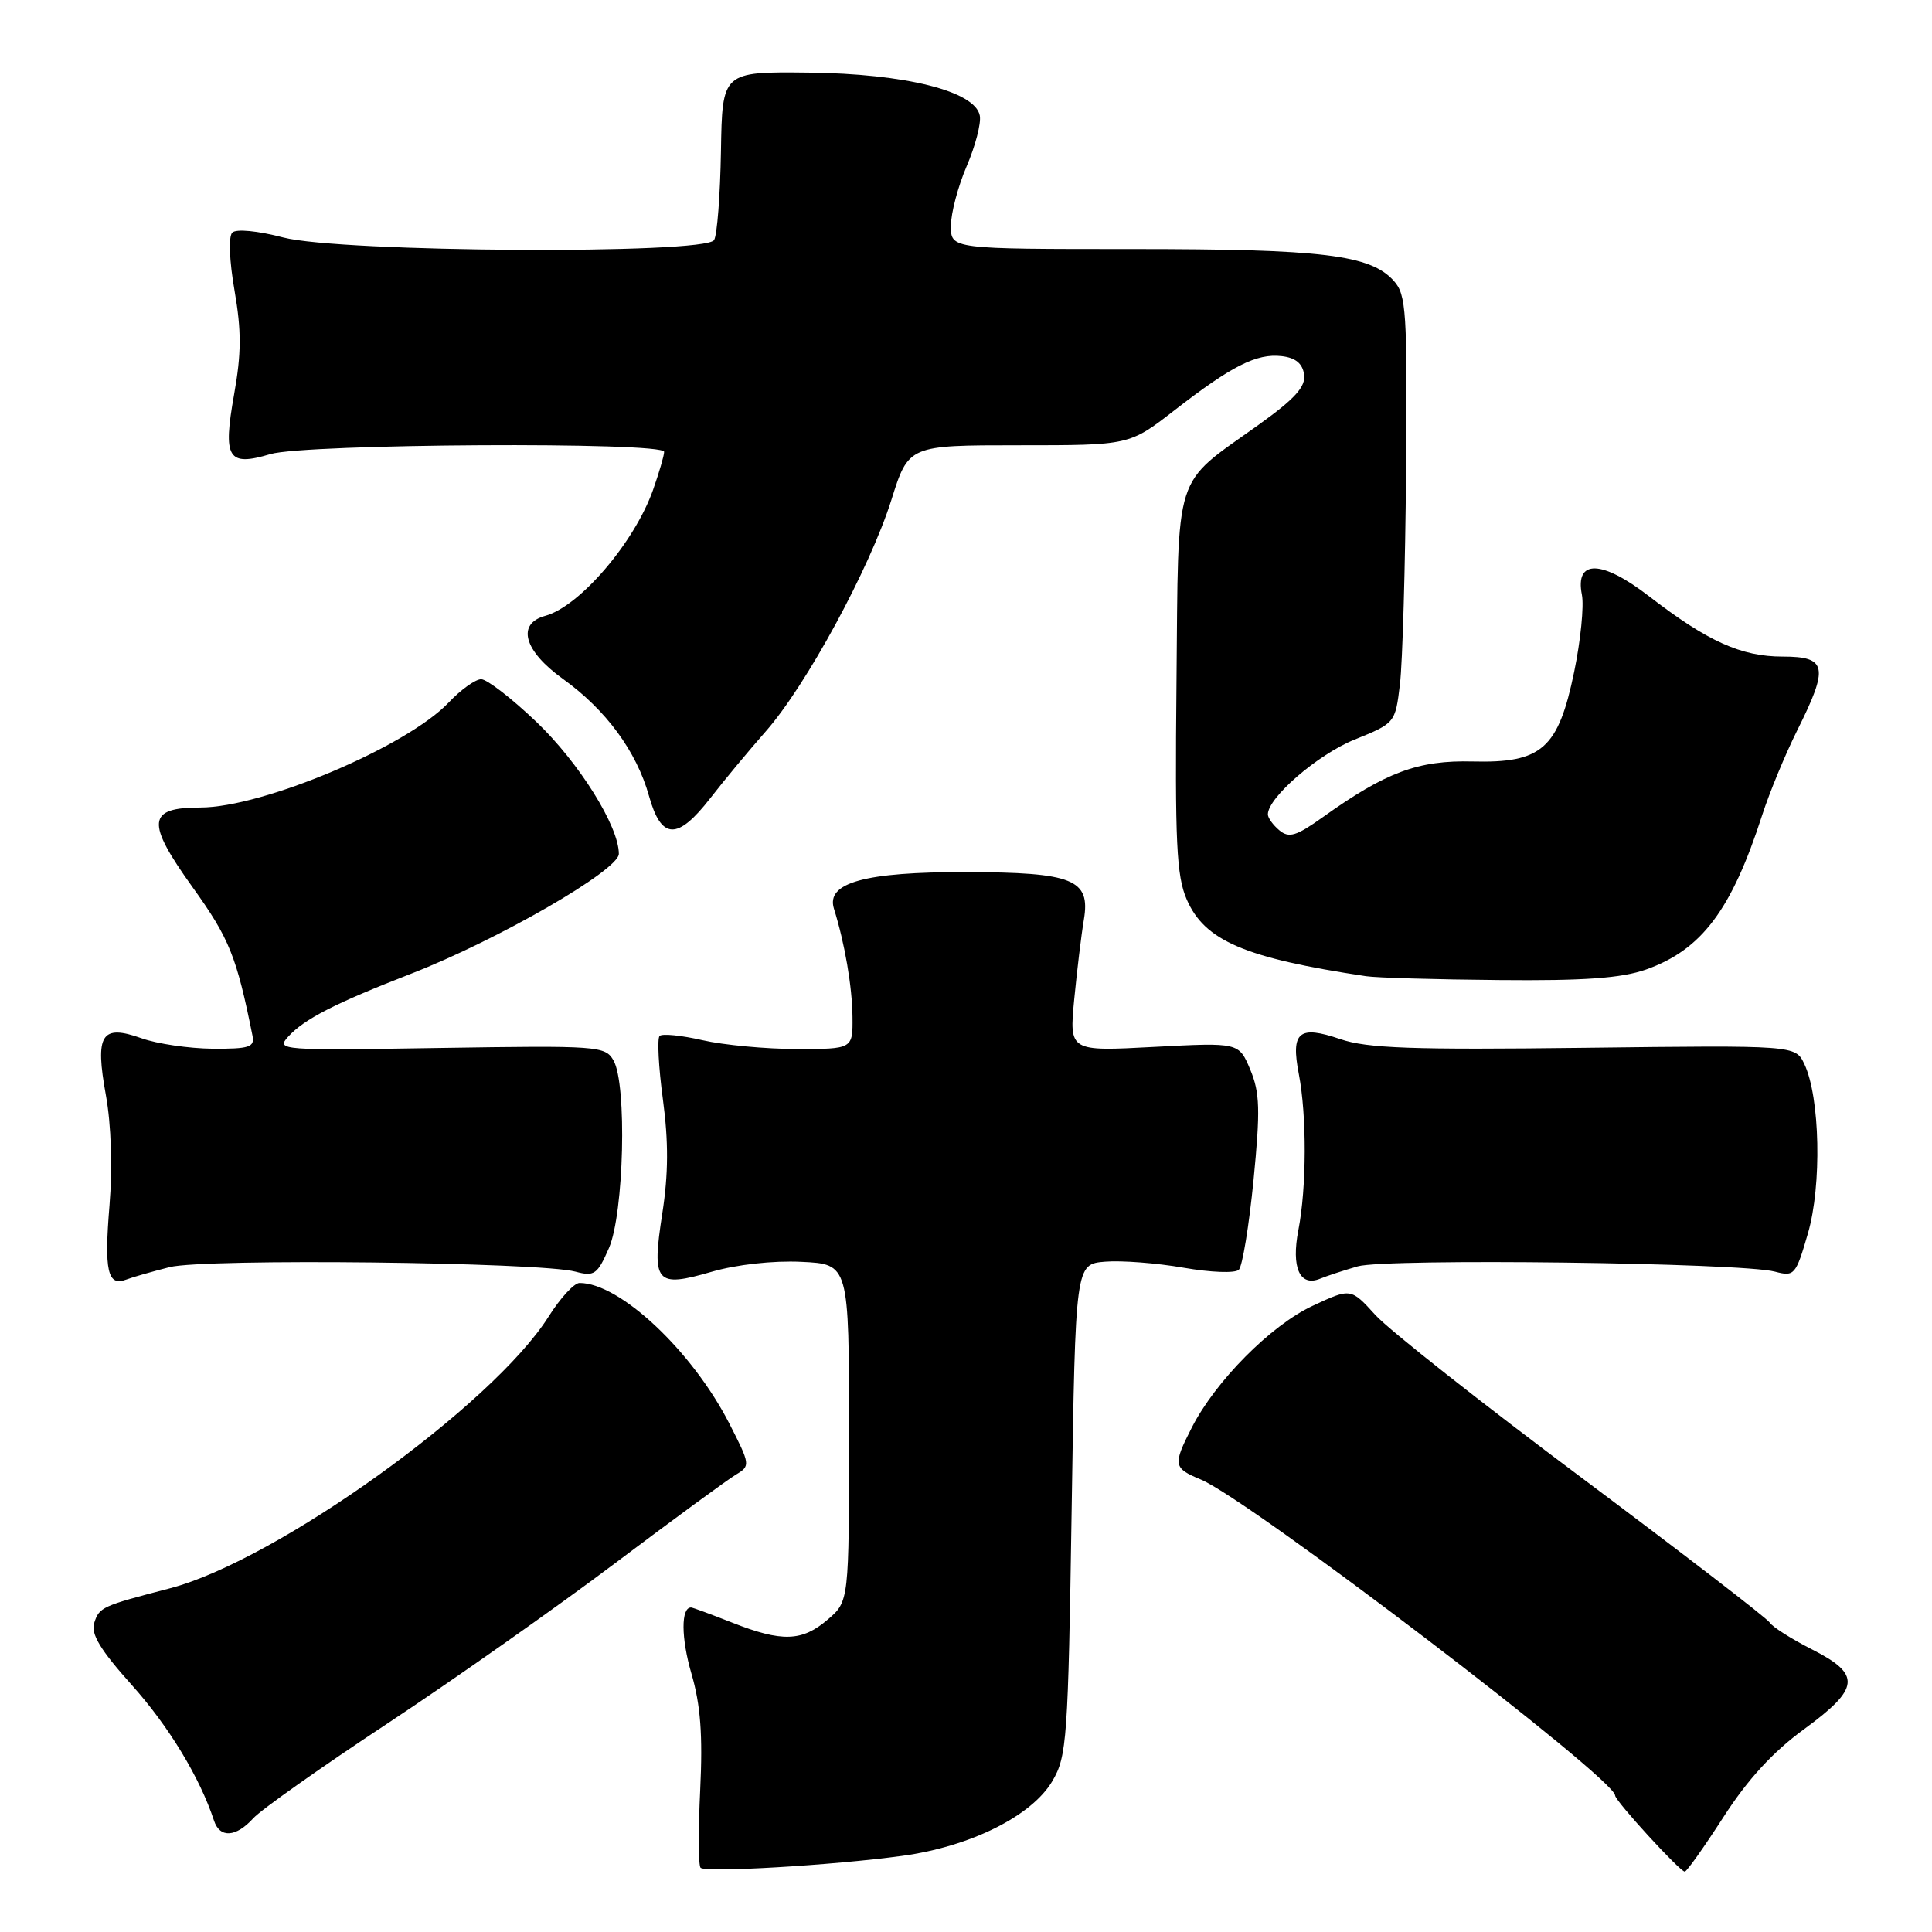 <?xml version="1.0" encoding="UTF-8" standalone="no"?>
<!DOCTYPE svg PUBLIC "-//W3C//DTD SVG 1.1//EN" "http://www.w3.org/Graphics/SVG/1.1/DTD/svg11.dtd" >
<svg xmlns="http://www.w3.org/2000/svg" xmlns:xlink="http://www.w3.org/1999/xlink" version="1.1" viewBox="0 0 256 256">
 <g >
 <path fill="currentColor"
d=" M 119.50 245.92 C 128.55 244.70 136.73 240.63 139.45 235.99 C 141.37 232.72 141.53 230.48 142.00 200.00 C 142.50 167.50 142.50 167.50 146.43 167.18 C 148.59 167.00 153.27 167.36 156.83 167.98 C 160.45 168.61 163.67 168.73 164.15 168.25 C 164.63 167.77 165.50 162.43 166.10 156.37 C 167.01 147.07 166.94 144.79 165.67 141.74 C 164.16 138.13 164.16 138.13 152.92 138.72 C 141.68 139.32 141.68 139.32 142.34 132.41 C 142.71 128.61 143.28 123.86 143.62 121.85 C 144.51 116.52 142.20 115.59 128.00 115.56 C 114.59 115.53 109.43 116.96 110.50 120.40 C 111.94 125.01 112.92 130.72 112.96 134.75 C 113.00 139.00 113.00 139.00 105.58 139.00 C 101.49 139.00 95.87 138.47 93.08 137.83 C 90.29 137.19 87.73 136.93 87.40 137.27 C 87.07 137.60 87.26 141.39 87.84 145.69 C 88.59 151.29 88.57 155.55 87.76 160.77 C 86.33 170.02 86.88 170.67 94.29 168.52 C 97.59 167.56 102.43 167.02 106.18 167.20 C 112.50 167.50 112.50 167.50 112.50 189.84 C 112.50 212.18 112.50 212.18 109.69 214.59 C 106.28 217.52 103.62 217.61 97.00 215.00 C 94.21 213.90 91.77 213.00 91.57 213.00 C 90.22 213.00 90.24 217.03 91.62 221.77 C 92.83 225.91 93.13 229.92 92.78 237.17 C 92.52 242.56 92.54 247.21 92.83 247.49 C 93.49 248.16 110.32 247.17 119.50 245.92 Z  M 228.38 240.75 C 231.58 235.78 234.93 232.13 239.03 229.14 C 246.48 223.69 246.66 221.88 240.07 218.54 C 237.36 217.16 234.85 215.57 234.50 215.00 C 234.14 214.42 222.97 205.83 209.68 195.89 C 196.38 185.96 184.04 176.22 182.25 174.25 C 178.99 170.66 178.99 170.66 173.89 173.05 C 168.38 175.63 161.04 183.03 157.92 189.16 C 155.39 194.12 155.46 194.53 159.11 196.04 C 165.53 198.70 213.97 235.64 214.01 237.91 C 214.02 238.63 222.60 248.00 223.24 248.00 C 223.50 248.00 225.81 244.74 228.38 240.75 Z  M 33.56 240.93 C 34.59 239.80 42.58 234.15 51.31 228.39 C 60.04 222.62 73.59 213.09 81.41 207.20 C 89.23 201.32 96.50 195.98 97.57 195.36 C 99.44 194.24 99.41 194.04 96.63 188.61 C 91.69 178.98 82.12 169.99 76.79 170.00 C 76.08 170.00 74.23 172.01 72.69 174.46 C 65.24 186.25 36.62 206.78 22.51 210.46 C 13.47 212.81 13.15 212.96 12.48 215.06 C 12.02 216.51 13.30 218.63 17.45 223.26 C 22.35 228.72 26.48 235.53 28.36 241.25 C 29.13 243.59 31.27 243.46 33.56 240.93 Z  M 22.48 167.90 C 27.11 166.73 71.51 167.23 76.25 168.50 C 78.75 169.17 79.16 168.88 80.69 165.37 C 82.68 160.77 83.10 143.66 81.29 140.51 C 80.20 138.60 79.26 138.53 58.32 138.86 C 37.12 139.20 36.55 139.16 38.19 137.36 C 40.31 135.03 44.35 132.96 54.50 129.01 C 66.01 124.53 82.00 115.30 82.00 113.14 C 82.00 109.48 76.72 101.04 71.05 95.63 C 67.80 92.53 64.52 90.00 63.76 90.00 C 63.00 90.00 61.05 91.39 59.44 93.10 C 53.89 98.94 34.82 107.00 26.55 107.00 C 19.50 107.00 19.31 108.92 25.53 117.58 C 30.39 124.35 31.35 126.74 33.46 137.25 C 33.76 138.76 33.02 138.99 28.16 138.96 C 25.05 138.93 20.82 138.31 18.77 137.58 C 13.42 135.67 12.56 137.05 14.04 145.17 C 14.73 149.01 14.92 154.74 14.51 159.71 C 13.79 168.41 14.26 170.50 16.73 169.55 C 17.57 169.23 20.16 168.49 22.48 167.90 Z  M 179.90 167.80 C 183.64 166.72 230.74 167.31 235.19 168.50 C 237.77 169.18 237.95 168.97 239.56 163.43 C 241.41 157.07 241.17 145.41 239.09 141.00 C 237.91 138.50 237.91 138.50 209.95 138.84 C 187.08 139.12 181.20 138.91 177.60 137.69 C 172.10 135.81 171.02 136.72 172.10 142.31 C 173.16 147.79 173.14 157.35 172.04 163.00 C 171.08 167.97 172.23 170.54 174.91 169.44 C 175.78 169.08 178.03 168.34 179.90 167.80 Z  M 218.10 128.47 C 225.47 125.86 229.43 120.61 233.50 108.00 C 234.48 104.97 236.57 99.93 238.14 96.78 C 242.36 88.34 242.09 87.00 236.21 87.00 C 230.72 87.00 226.26 84.99 218.50 79.00 C 212.23 74.16 208.67 74.09 209.61 78.81 C 209.90 80.29 209.44 84.88 208.59 89.00 C 206.48 99.21 204.31 101.13 195.13 100.90 C 187.91 100.72 183.65 102.30 175.28 108.28 C 171.77 110.79 170.80 111.08 169.53 110.03 C 168.69 109.33 168.00 108.38 168.00 107.91 C 168.00 105.69 174.58 100.00 179.44 98.02 C 184.87 95.82 184.88 95.81 185.50 90.66 C 185.84 87.82 186.21 75.09 186.31 62.37 C 186.48 41.28 186.34 39.05 184.69 37.22 C 181.58 33.76 175.32 33.00 150.06 33.00 C 126.00 33.00 126.00 33.00 126.00 29.94 C 126.00 28.25 126.94 24.69 128.09 22.02 C 129.24 19.34 130.02 16.34 129.83 15.33 C 129.23 12.08 119.99 9.76 107.10 9.62 C 95.70 9.50 95.70 9.50 95.53 20.06 C 95.43 25.86 95.03 31.15 94.62 31.81 C 93.43 33.73 45.14 33.45 37.54 31.47 C 34.13 30.58 31.29 30.31 30.78 30.82 C 30.26 31.34 30.39 34.56 31.08 38.52 C 32.00 43.84 31.99 46.84 31.02 52.26 C 29.51 60.75 30.18 61.86 35.83 60.17 C 40.44 58.79 88.00 58.52 88.00 59.87 C 88.00 60.36 87.34 62.61 86.54 64.89 C 84.08 71.86 76.81 80.36 72.25 81.60 C 68.41 82.65 69.41 86.24 74.58 89.95 C 80.29 94.05 84.33 99.54 85.99 105.45 C 87.62 111.30 89.76 111.38 94.13 105.75 C 95.94 103.41 99.24 99.44 101.46 96.92 C 106.81 90.86 115.26 75.29 118.11 66.25 C 120.39 59.00 120.39 59.00 135.02 59.00 C 149.65 59.00 149.65 59.00 155.58 54.40 C 163.20 48.48 166.50 46.81 169.82 47.19 C 171.66 47.40 172.59 48.16 172.80 49.62 C 173.03 51.24 171.61 52.82 166.80 56.27 C 155.33 64.49 156.17 61.85 155.89 90.50 C 155.68 111.60 155.89 116.08 157.25 119.19 C 159.62 124.66 164.95 126.94 181.00 129.35 C 182.38 129.56 190.31 129.79 198.62 129.86 C 209.94 129.97 214.84 129.61 218.10 128.47 Z "/>
</g>
</svg>